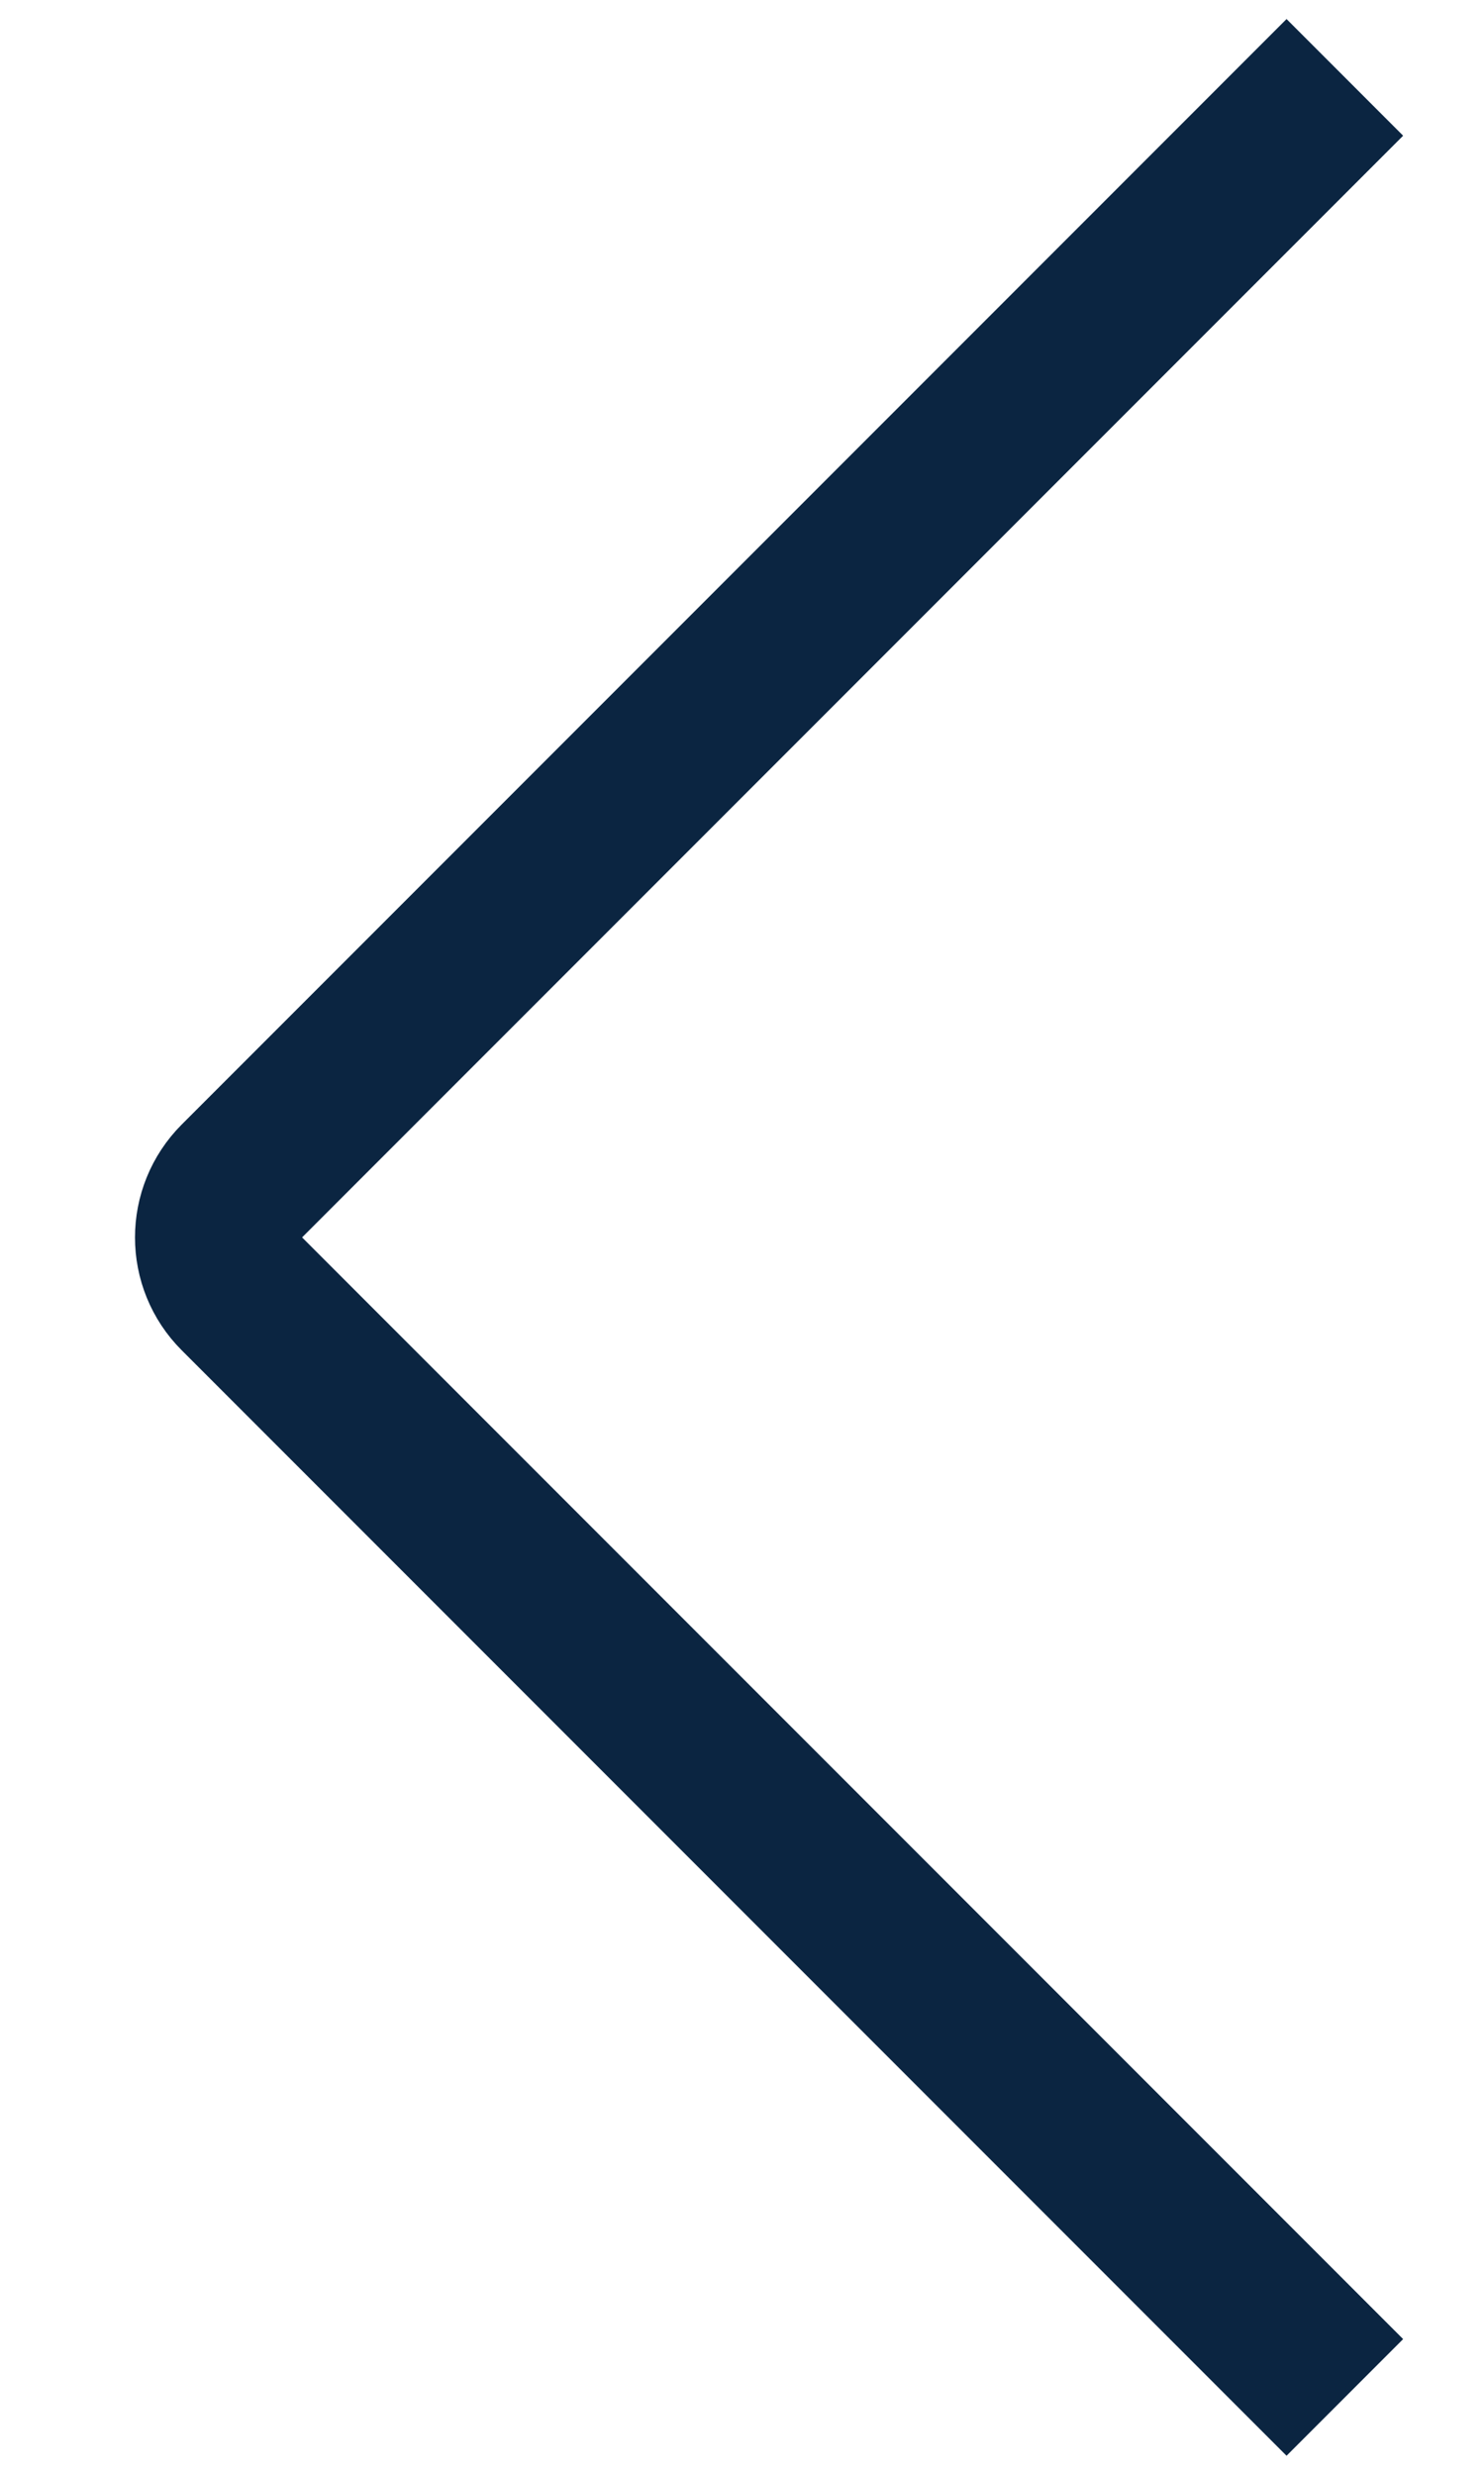 <svg width="9" height="15" viewBox="0 0 9 15" fill="none" xmlns="http://www.w3.org/2000/svg">
<path d="M8.156 14.531L1.456 7.831C1.273 7.649 1.273 7.352 1.456 7.169L1.456 7.169L8.156 0.469" stroke="#0B2541" strokeWidth="0.938" strokeLinecap="round" strokeLinejoin="round"/>
</svg>
